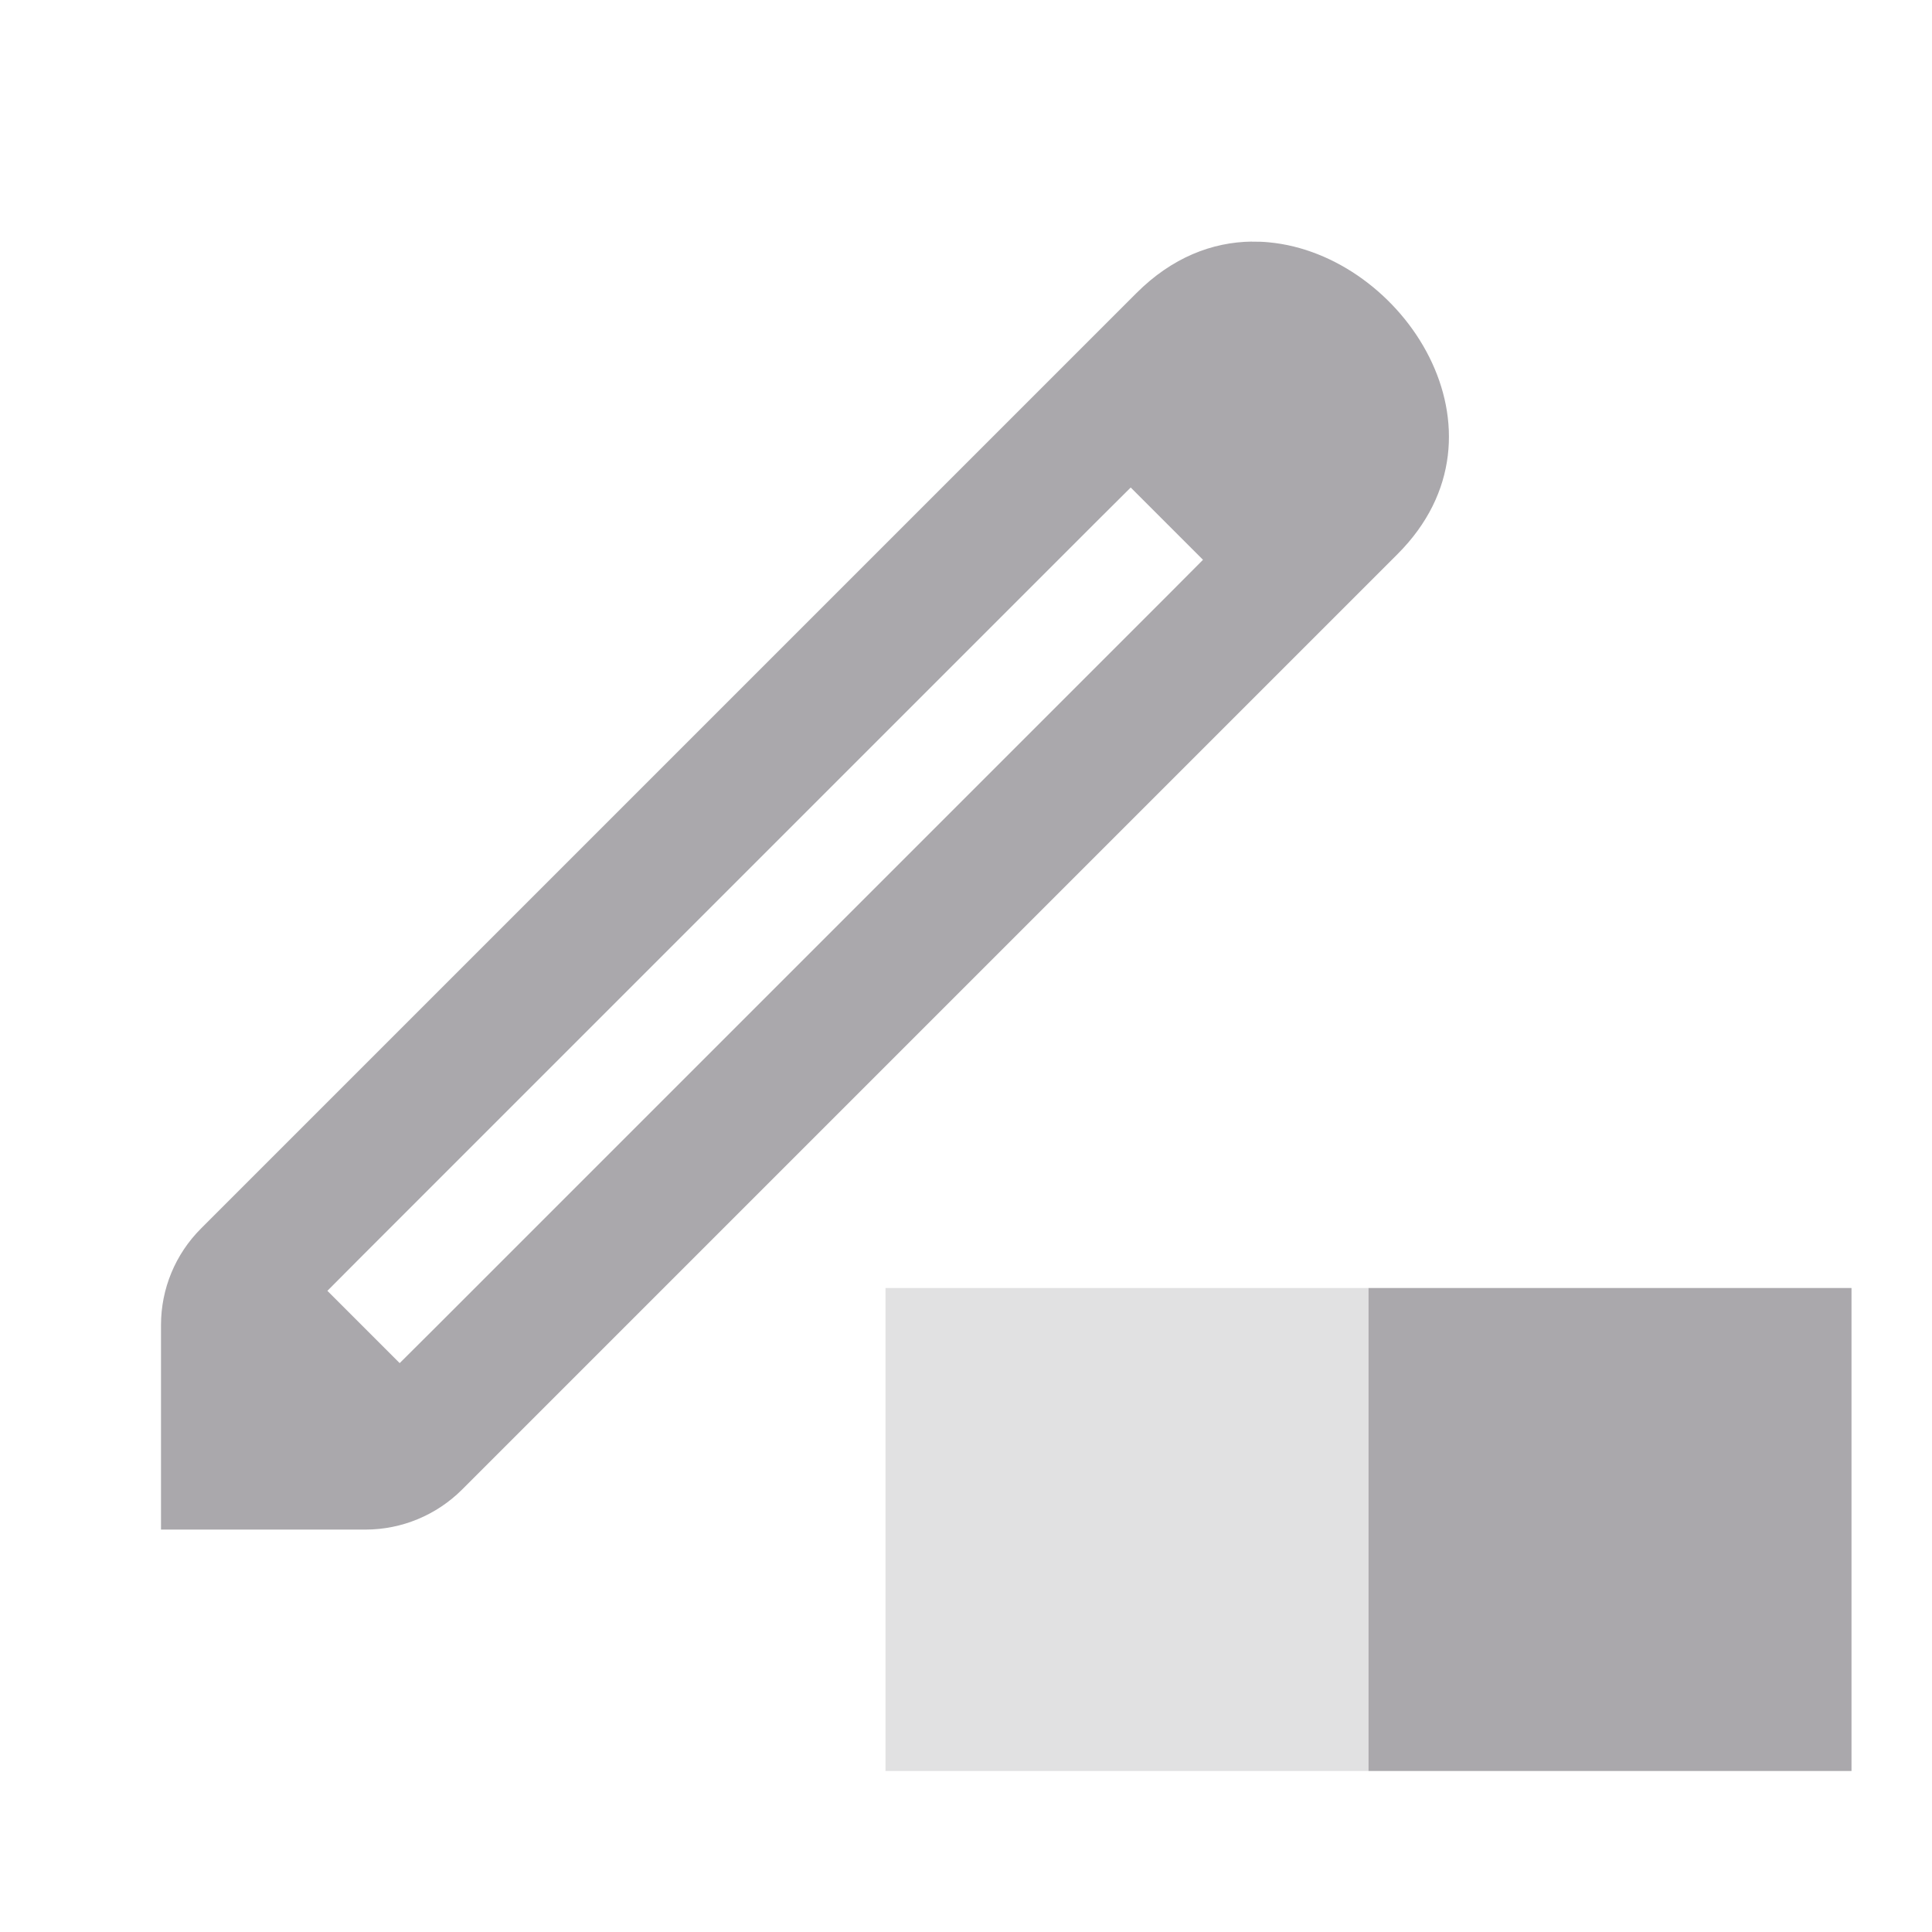 <svg viewBox="0 0 24 24" xmlns="http://www.w3.org/2000/svg"><g fill="#aaa8ac"><path d="m11 16v6h6v-6z" opacity=".35"/><path d="m17 16v6h6v-6z"/><path d="m15.551 3.001c-.491.006-.991.197-1.433.639l-11.622 11.622c-.318.318-.496.748-.496 1.198v2.541h2.541c.449-0.0.88-.179 1.198-.496l11.622-11.622c1.515-1.515.07-3.718-1.6-3.873-.07-.007-.14-.009-.21-.008zm-1.505 3.055.898.898-.448.45-9.081 9.081-.45.448-.898-.898.448-.45 9.081-9.081z" stroke-width="1"/></g></svg>